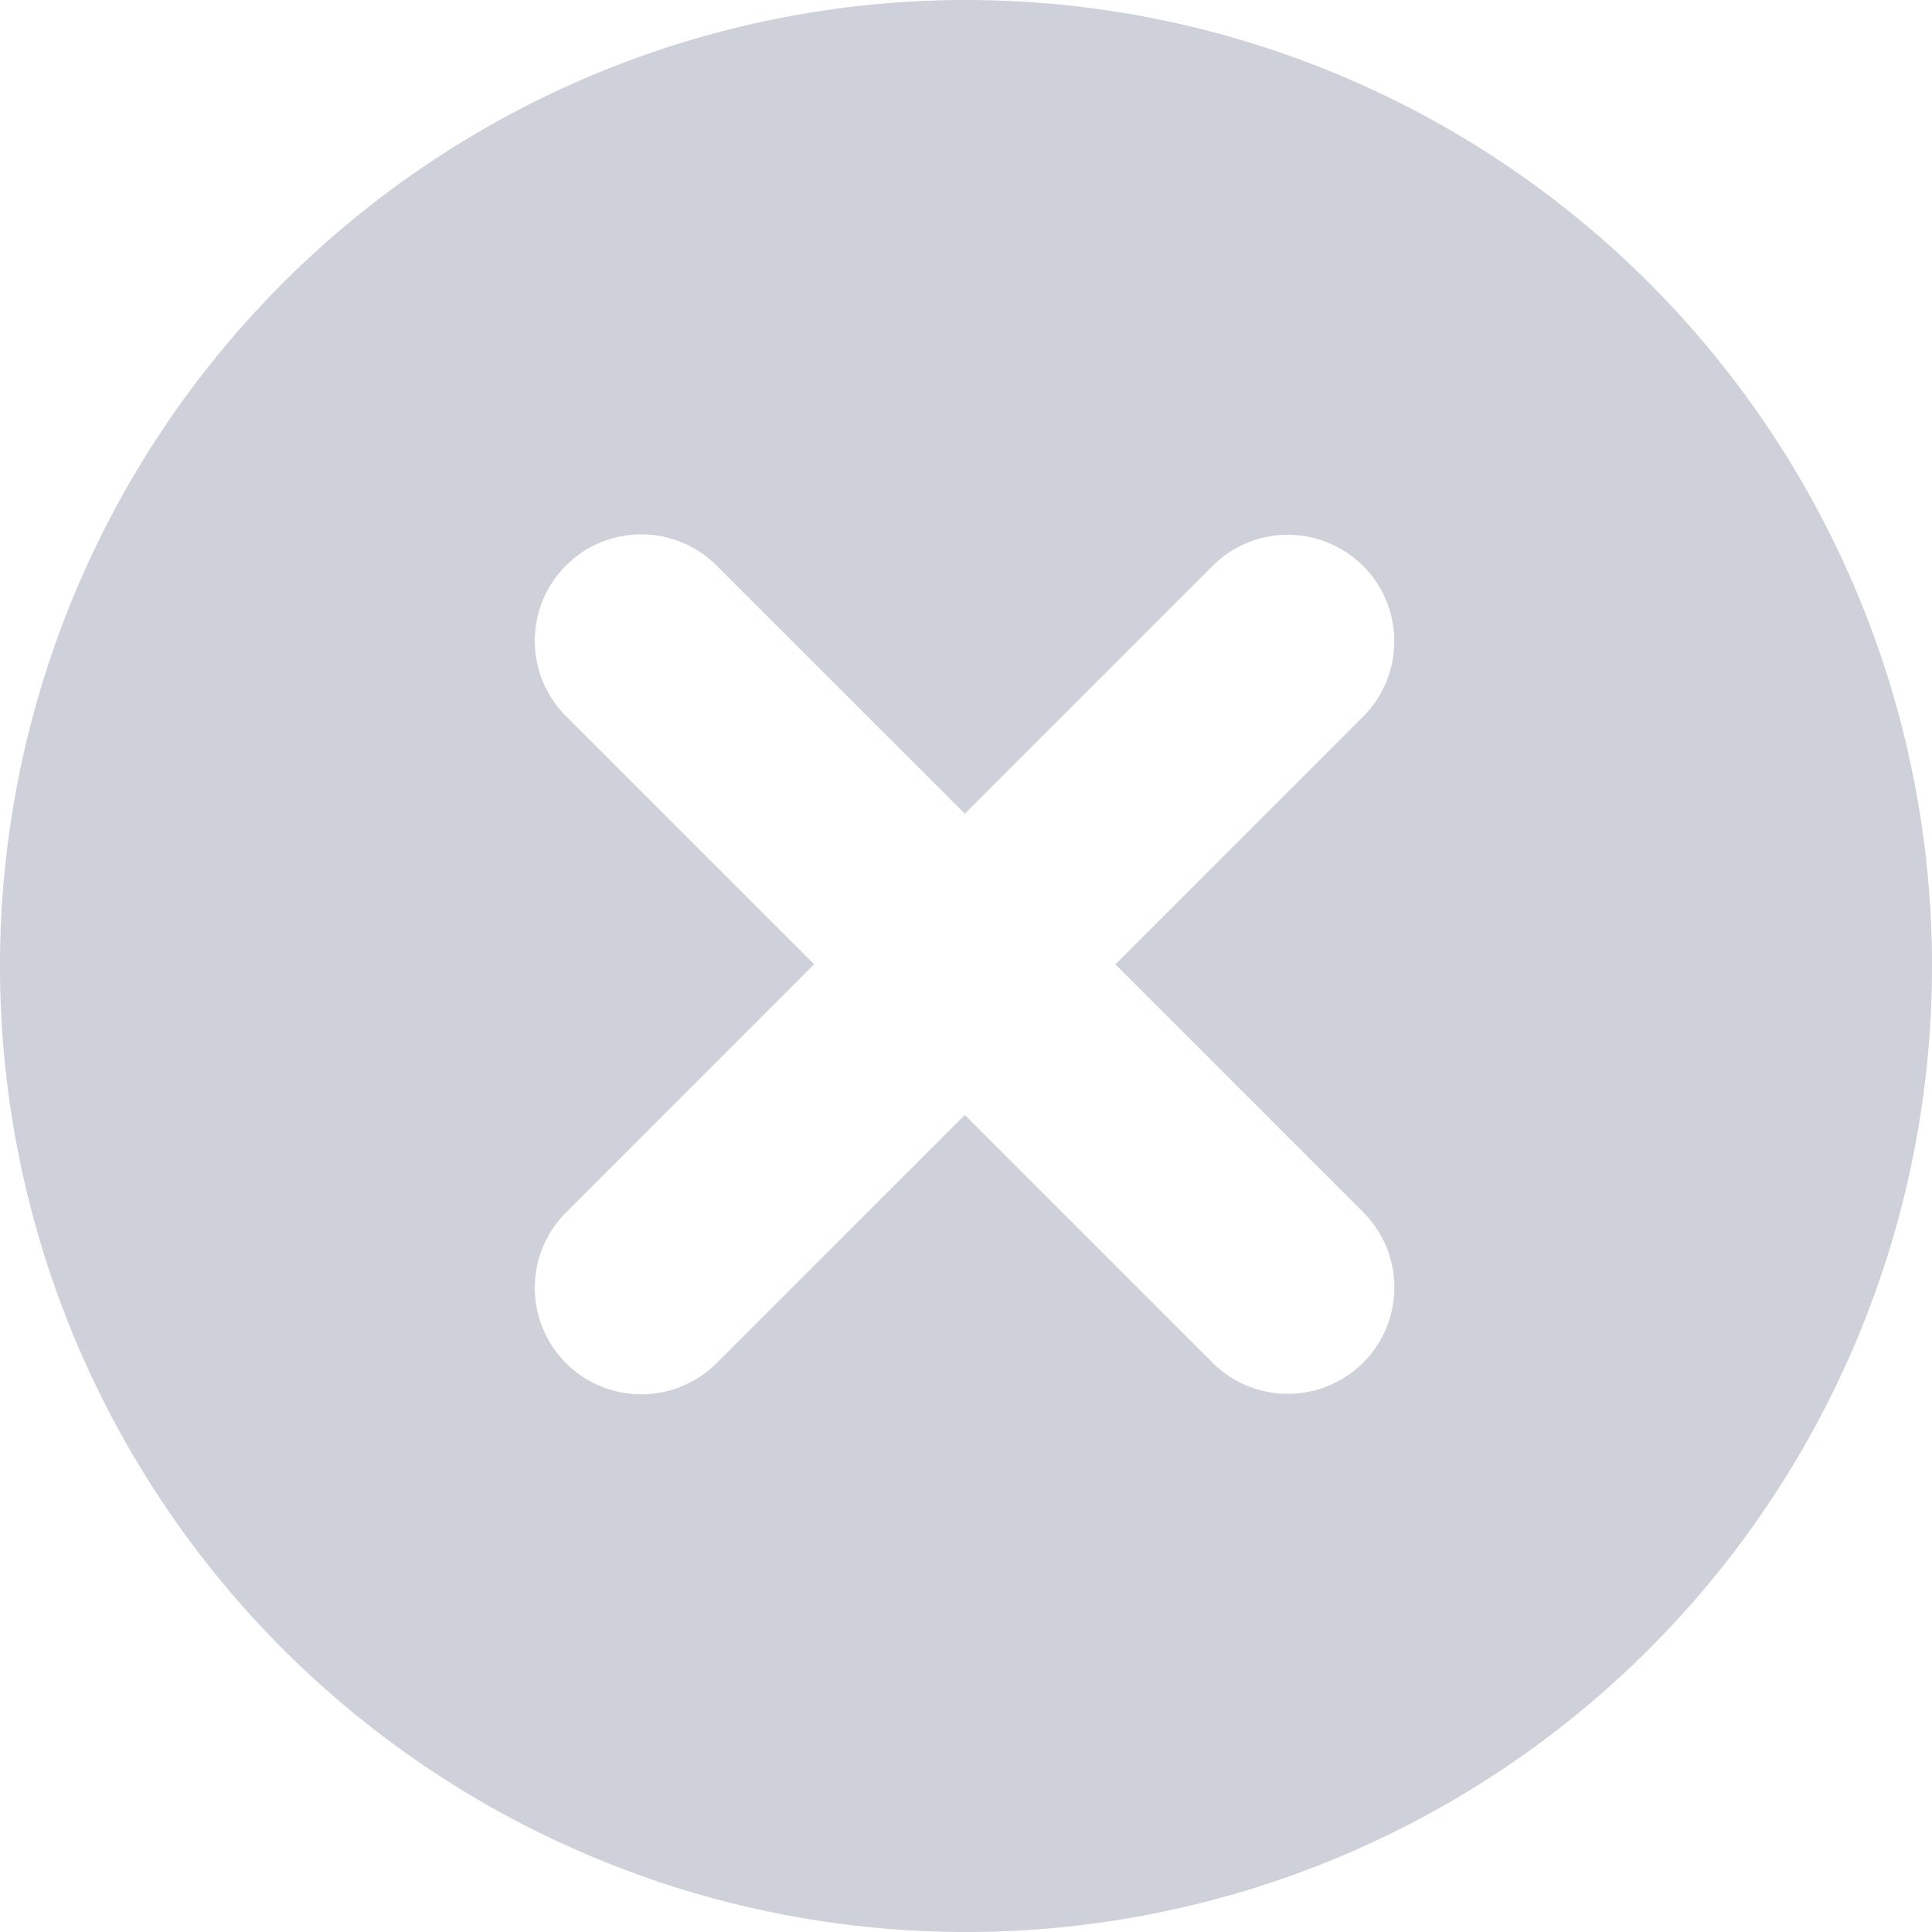 <svg xmlns="http://www.w3.org/2000/svg" width="18" height="18" viewBox="0 0 18 18">
    <path fill="#CED0DA" fill-rule="evenodd" d="M12.7 12.696a.993.993 0 0 1-1.403 0l-2.308-2.308L6.676 12.7a.991.991 0 1 1-1.403-1.403l2.312-2.313-2.312-2.312a.991.991 0 1 1 1.403-1.403l2.313 2.312 2.308-2.308A.991.991 0 1 1 12.7 6.676l-2.308 2.309 2.308 2.308a.991.991 0 0 1 0 1.403M9 0a9 9 0 0 0-9 9 9 9 0 1 0 9-9"/>
</svg>
